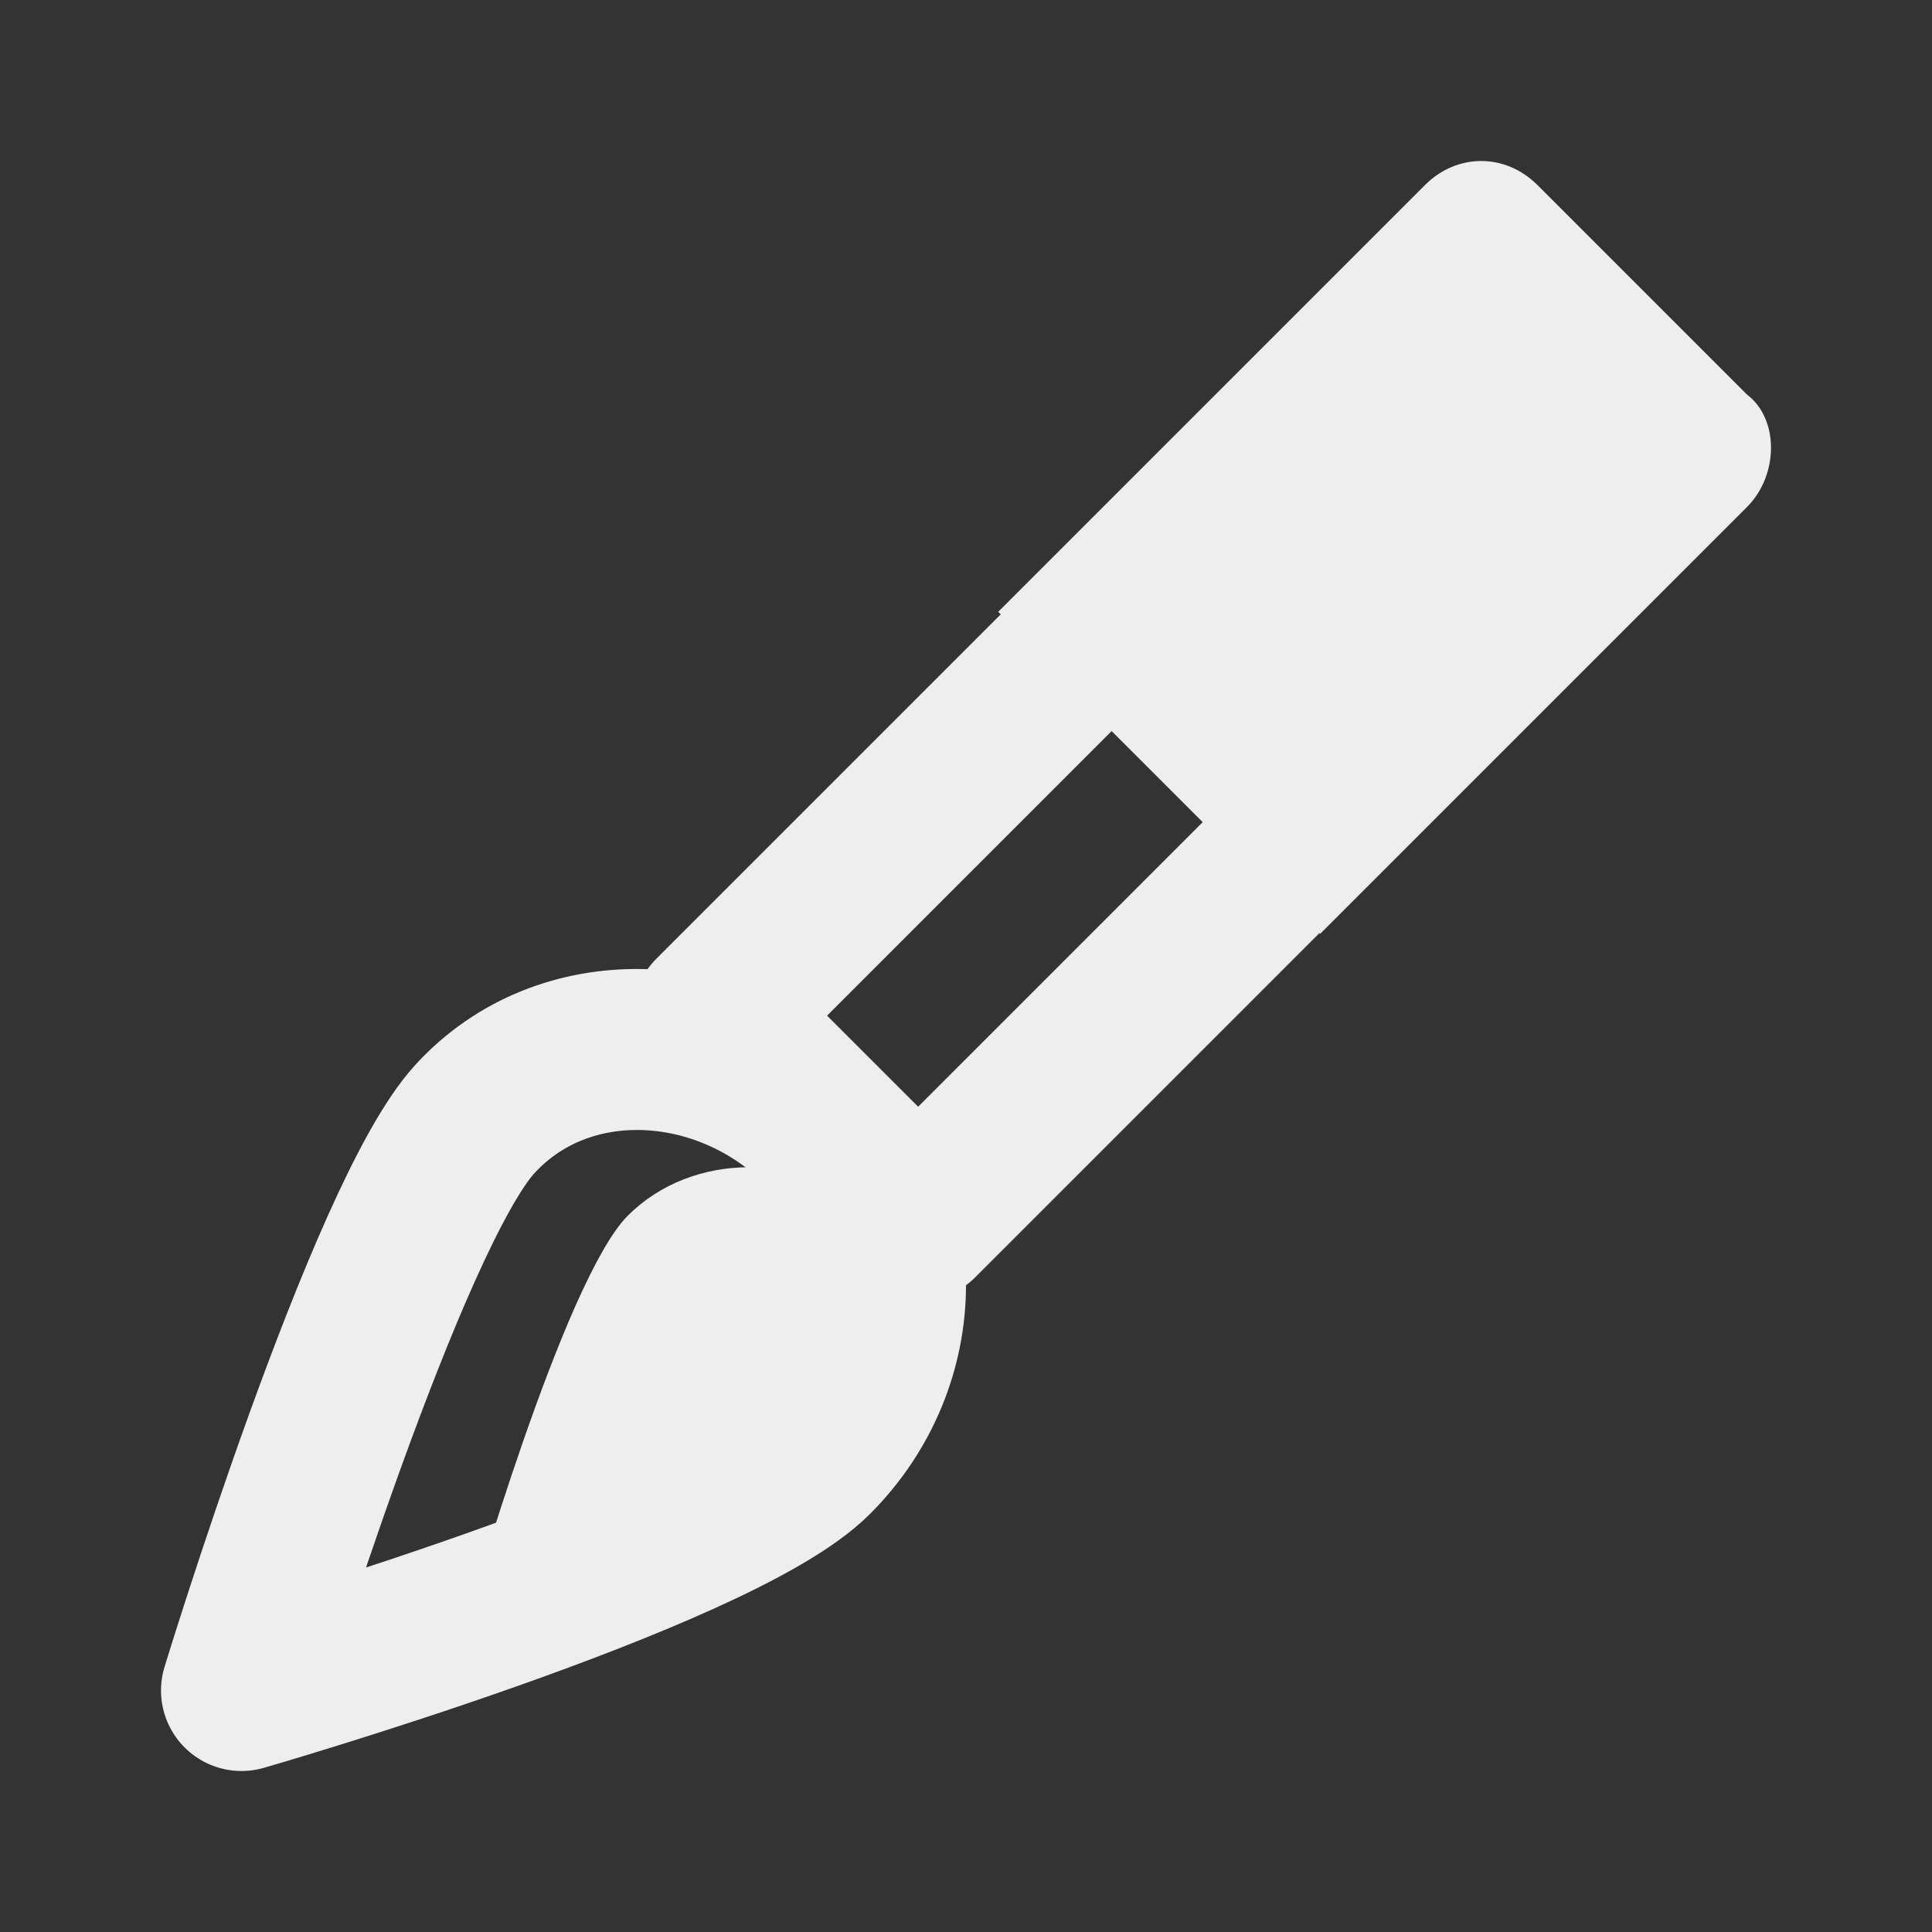 <svg
  xmlns="http://www.w3.org/2000/svg"
  xmlns:xlink="http://www.w3.org/1999/xlink"
  version="1.0"
  x="0px"
  y="0px"
  viewBox="0 0 24 24"
  wikicommons="https://upload.wikimedia.org/wikipedia/commons/f/fd/Brush_-_The_Noun_Project.svg"
  width="14px"
  height="14px"
  icongroup="editor"
  enable-background="new 0 0 24 24"
  xml:space="preserve"
  iconlicense="CC0">
  <rect x="0" y="0" width="24" height="24" fill="#333333" stroke="none"/>
  <rect x="10.8" y="7.9" transform="matrix(0.707 0.707 -0.707 0.707 11.759 -5.553)" fill="none" stroke="#EEEEEE" stroke-width="2" stroke-linejoin="round" stroke-miterlimit="10" width="3.6" height="7"></rect>
  <path fill="none" stroke="#EEEEEE" stroke-width="2" stroke-linejoin="round" stroke-miterlimit="10" d="M10.1,18.1  c1.2-1.2,1.2-3.1,0-4.2s-3.1-1.2-4.2,0S3,21,3,21S8.9,19.3,10.1,18.1z"></path>
  <path style="fill:#EEE;" d="M10.8,18.1c0.8-0.8,0.8-2.2,0-3s-2.2-0.8-3,0s-2,5-2,5S9.9,18.9,10.8,18.1z"></path>
  <path style="fill:#EEE;" d="M21.7,4.9l-2.6-2.6c-0.4-0.4-1-0.4-1.4,0l-5.3,5.3l4,4l5.3-5.3C22.1,5.9,22.1,5.2,21.7,4.9z"></path>
</svg>
